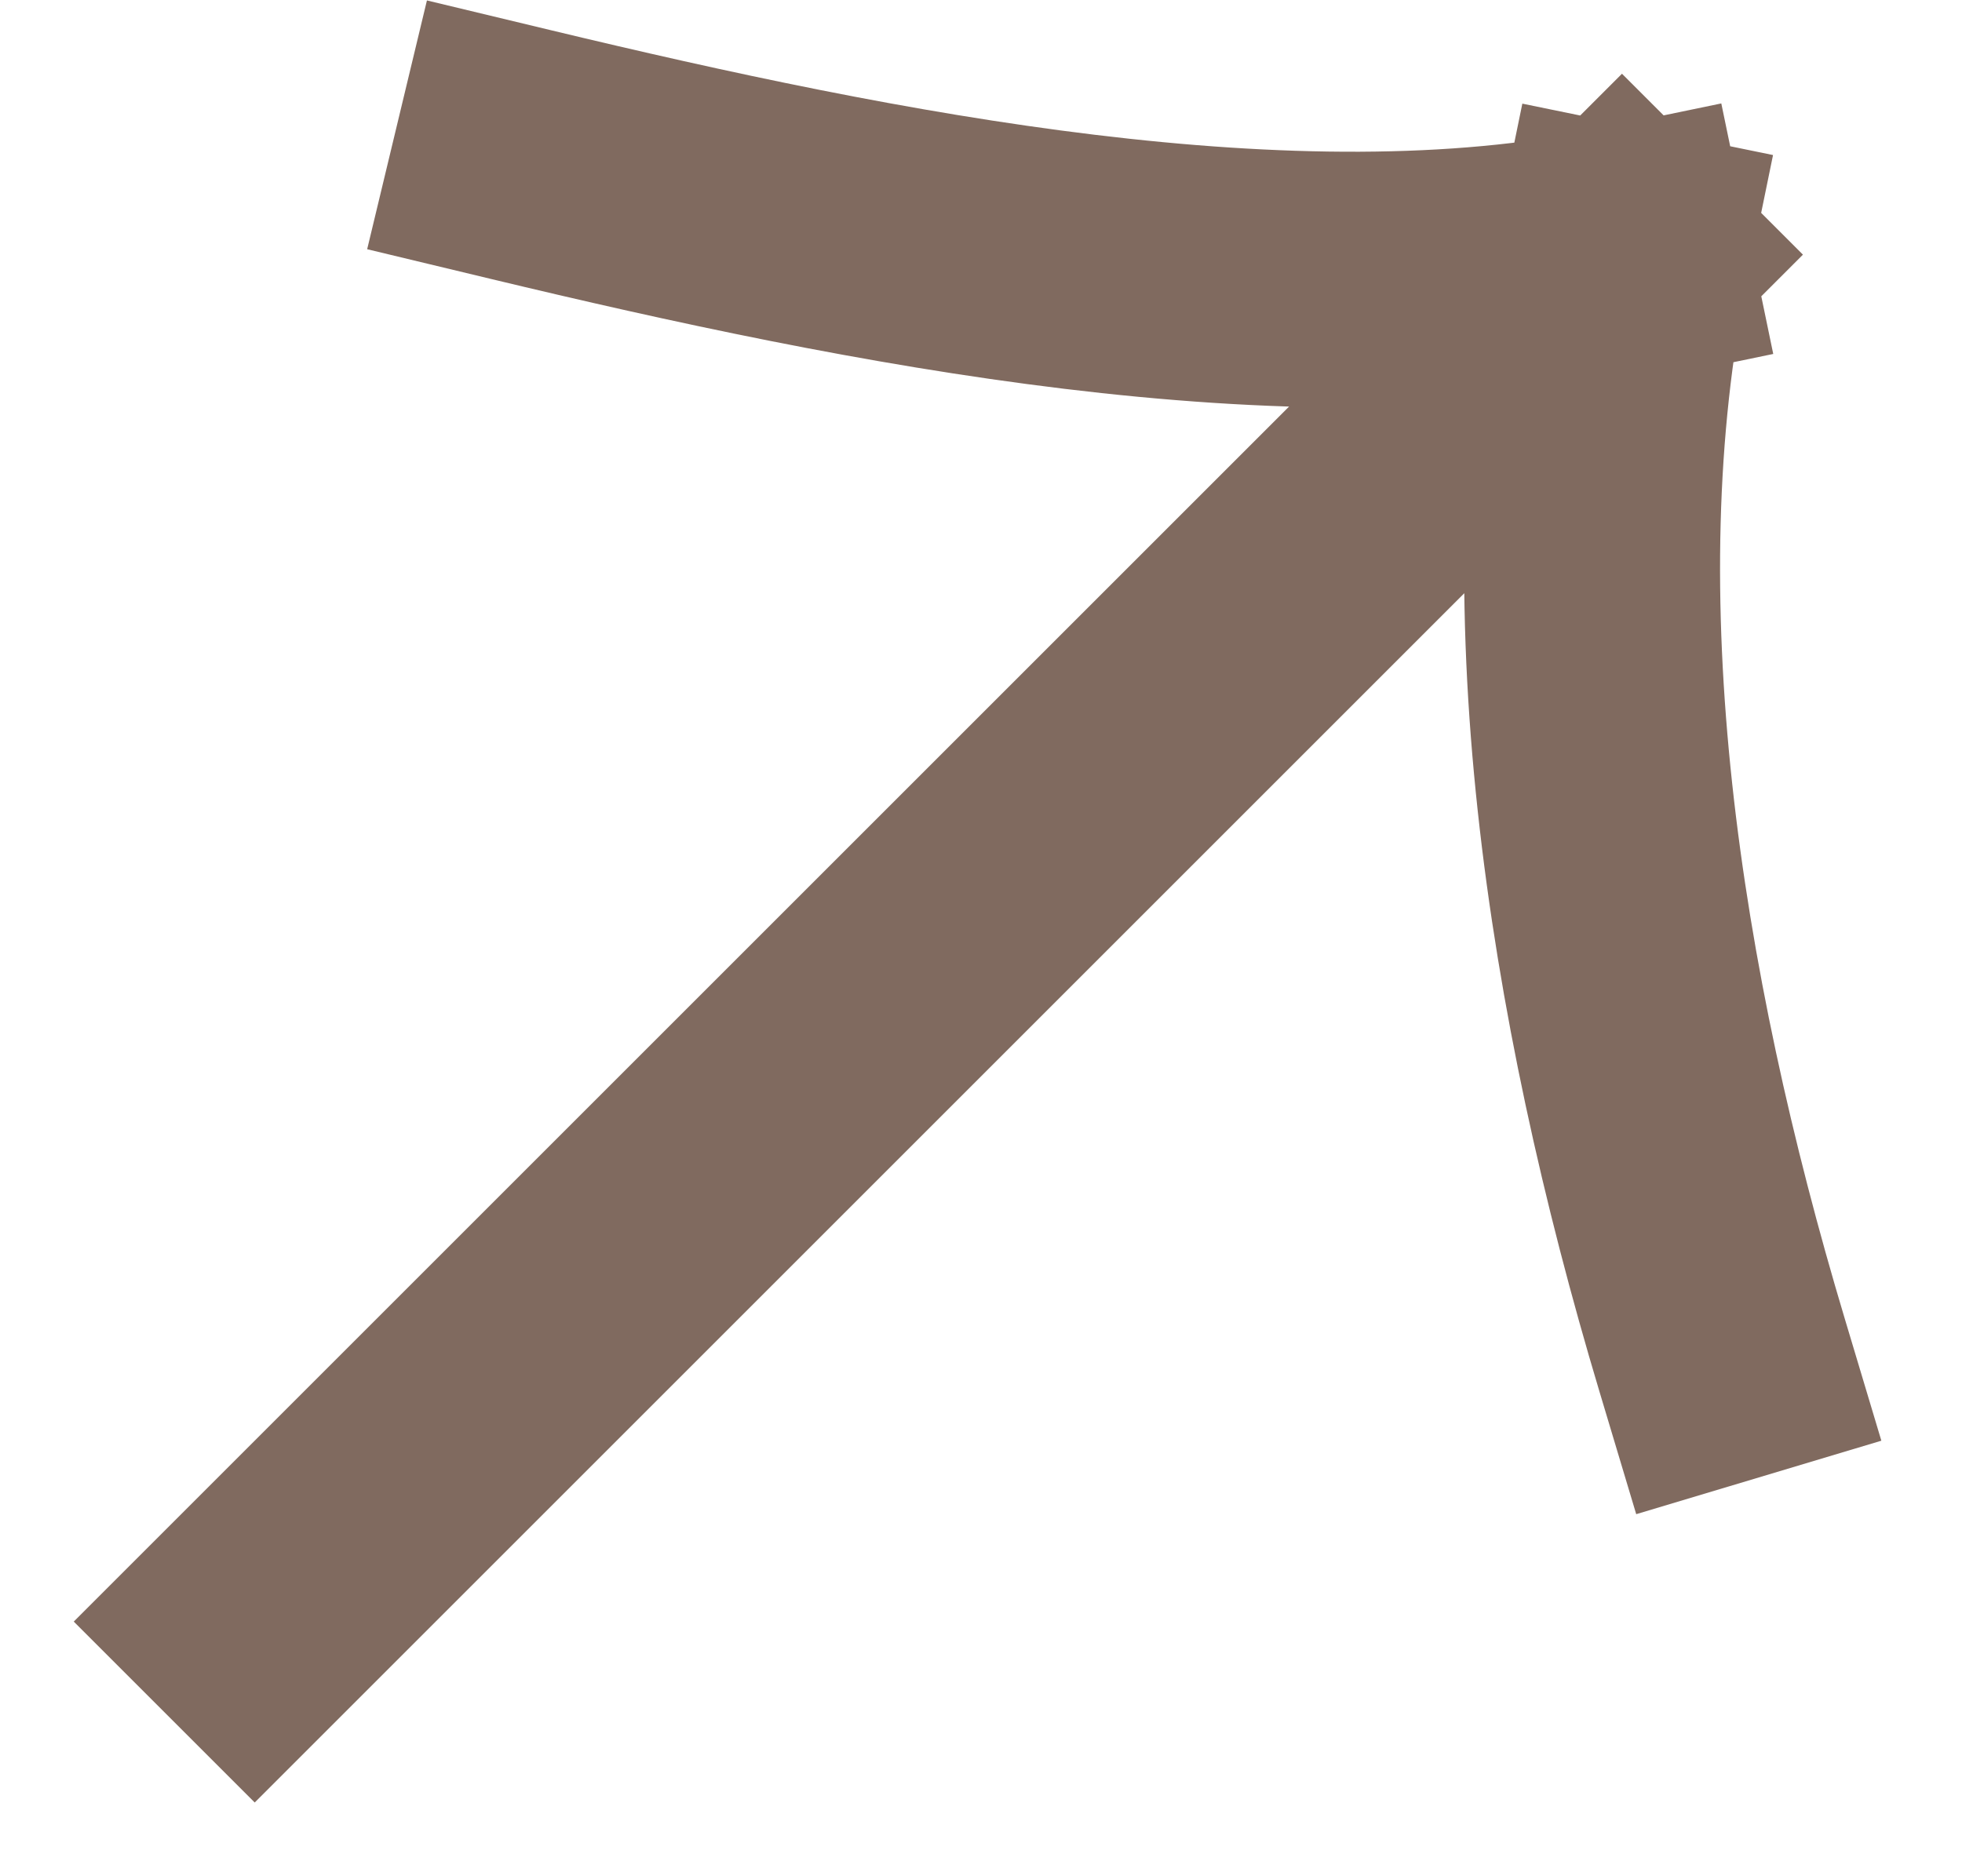 <svg width="23" height="22" viewBox="0 0 23 22" fill="none" xmlns="http://www.w3.org/2000/svg">
<path d="M19.014 2.986L2.986 19.014M19.014 2.986C18.192 6.994 18.912 11.634 20.187 15.887M19.014 2.986C15.154 3.786 10.218 2.8 6.113 1.814" stroke="#806A5F" stroke-width="3" stroke-linecap="square"/>
</svg>
